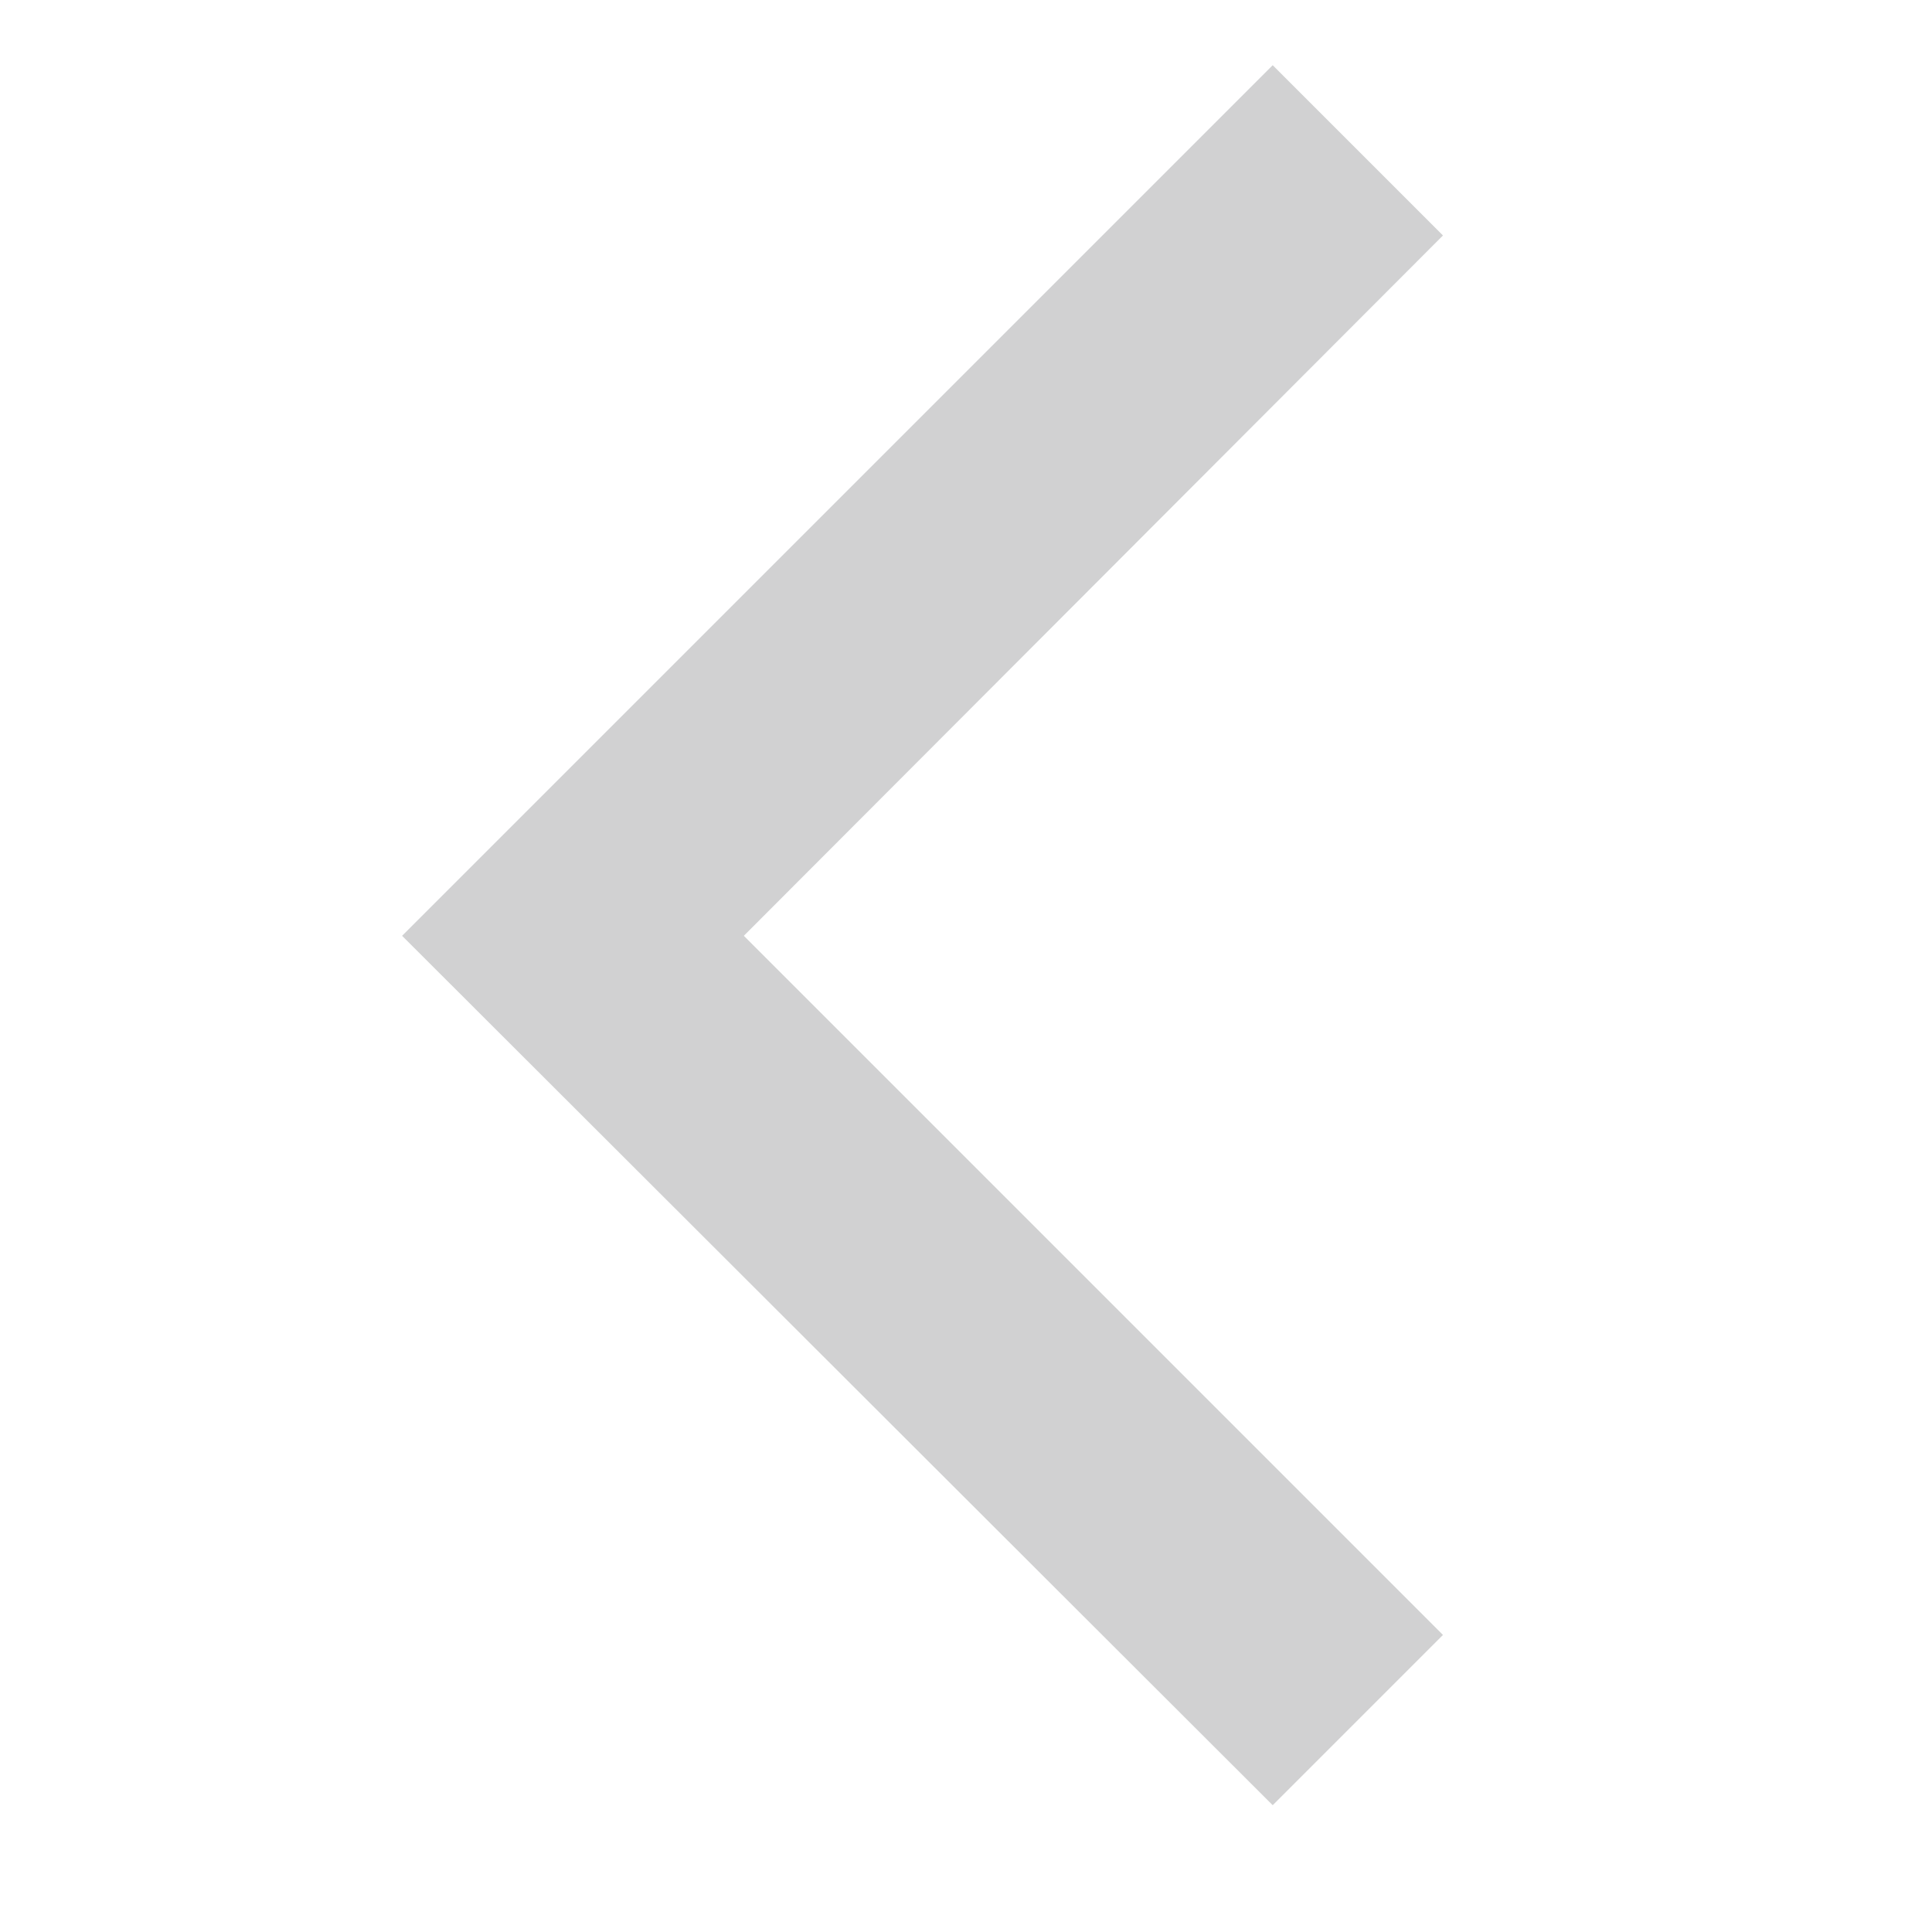 <svg width="16" height="16" viewBox="0 0 16 16" fill="none" xmlns="http://www.w3.org/2000/svg" xmlns:xlink="http://www.w3.org/1999/xlink">
	<desc>
			Created with Pixso.
	</desc>
	<defs/>
	<g opacity="0.2">
		<path id="Vector 2 (Stroke)" d="M10.54 0.54L11.95 1.95L6.16 7.75L11.95 13.54L10.54 14.95L3.33 7.75L10.54 0.54Z" fill="#171A1E" fill-opacity="1" fill-rule="evenodd"/>
	</g>
</svg>
